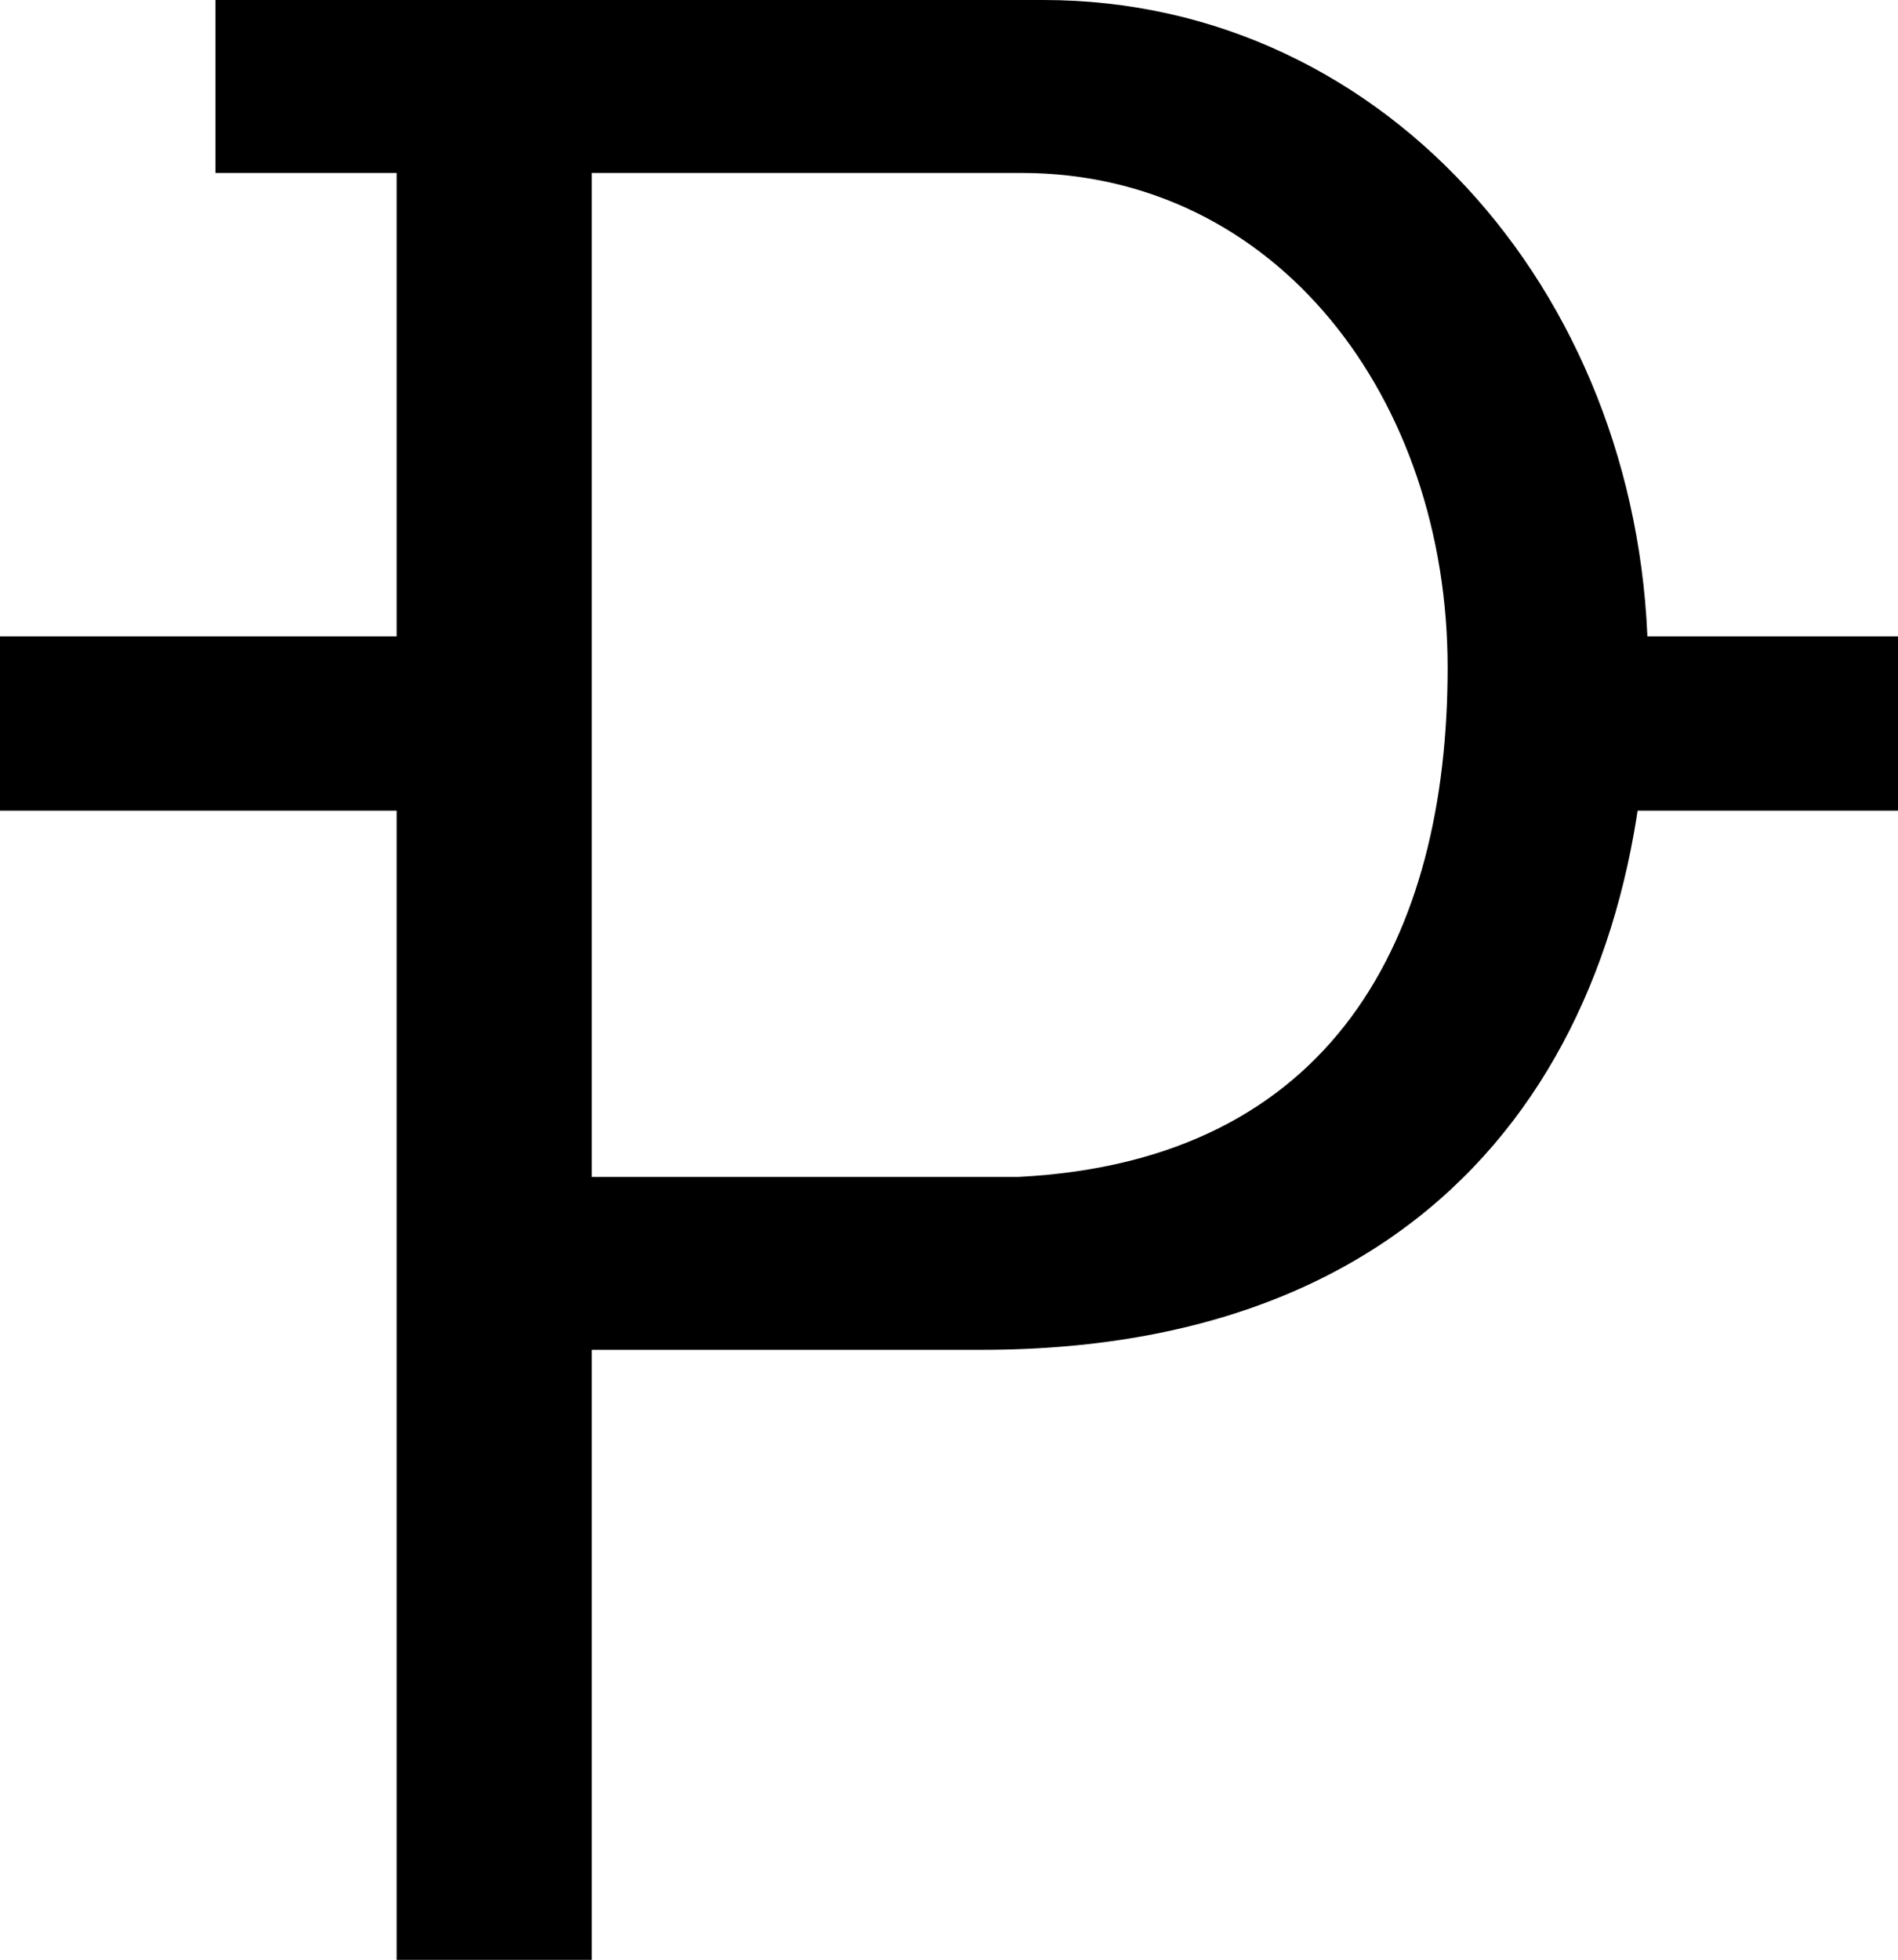 <svg id="Layer_1" data-name="Layer 1" xmlns="http://www.w3.org/2000/svg" viewBox="0 0 82.01 84.66"><title>cArtboard 11</title><path d="M17.14,7.47H9.31V0H45.08C60.13,0,71.21,13.21,71.21,28.87S63,58.31,42.41,58.31H25.57V84.66H17.14ZM44,50.84c13.64-.69,18.55-10.41,18.55-22S55.2,7.47,44.12,7.47H25.57V50.84Z"/><rect y="27.49" width="24.97" height="7.53"/><rect x="63.02" y="27.49" width="18.99" height="7.53"/></svg>